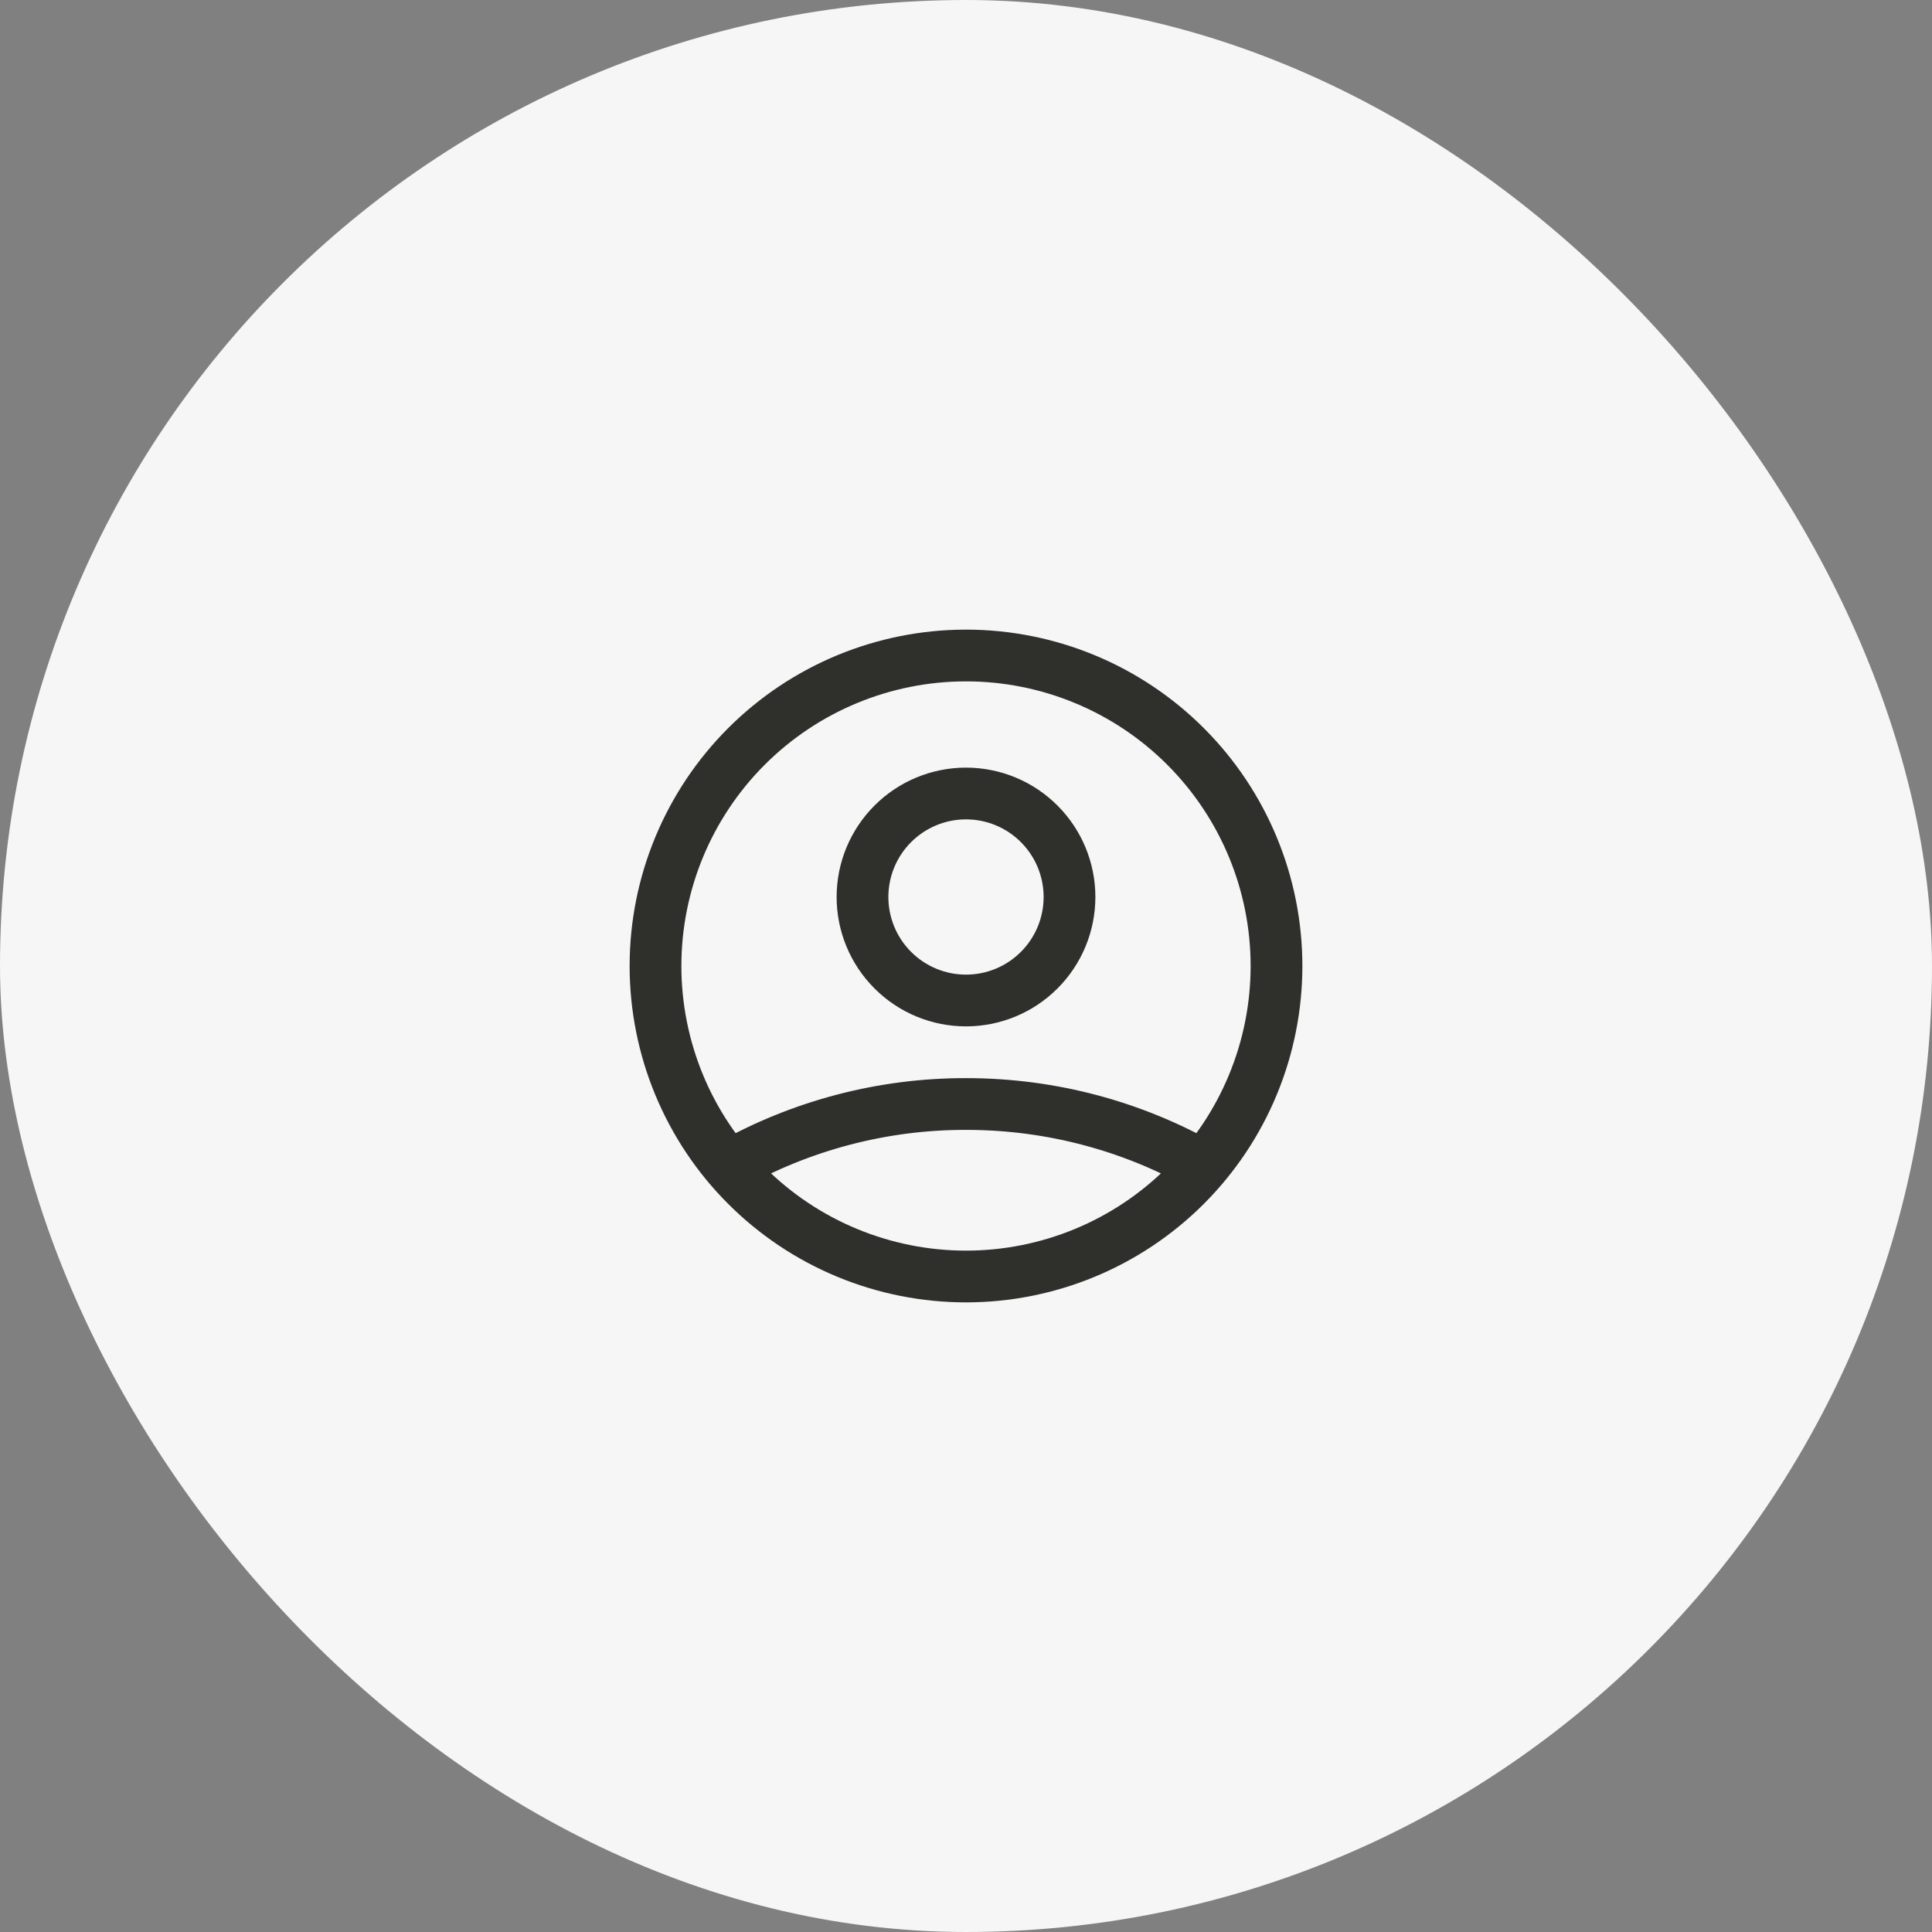 <svg width="56" height="56" viewBox="0 0 56 56" fill="none" xmlns="http://www.w3.org/2000/svg">
<rect x="0" y="0" width="56" height="56" fill="#808080" stroke="none"/>
<rect width="56" height="56" rx="28" fill="#F6F6F6"/>
<path d="M21.121 33.804C23.219 32.618 25.59 31.996 28 32C30.5 32 32.847 32.655 34.879 33.804M31 26C31 26.796 30.684 27.559 30.121 28.121C29.559 28.684 28.796 29 28 29C27.204 29 26.441 28.684 25.879 28.121C25.316 27.559 25 26.796 25 26C25 25.204 25.316 24.441 25.879 23.879C26.441 23.316 27.204 23 28 23C28.796 23 29.559 23.316 30.121 23.879C30.684 24.441 31 25.204 31 26ZM37 28C37 29.182 36.767 30.352 36.315 31.444C35.863 32.536 35.2 33.528 34.364 34.364C33.528 35.2 32.536 35.863 31.444 36.315C30.352 36.767 29.182 37 28 37C26.818 37 25.648 36.767 24.556 36.315C23.464 35.863 22.472 35.2 21.636 34.364C20.8 33.528 20.137 32.536 19.685 31.444C19.233 30.352 19 29.182 19 28C19 25.613 19.948 23.324 21.636 21.636C23.324 19.948 25.613 19 28 19C30.387 19 32.676 19.948 34.364 21.636C36.052 23.324 37 25.613 37 28Z" stroke="#2F302C" stroke-width="1.5" stroke-linecap="round" stroke-linejoin="round"/>
</svg>
